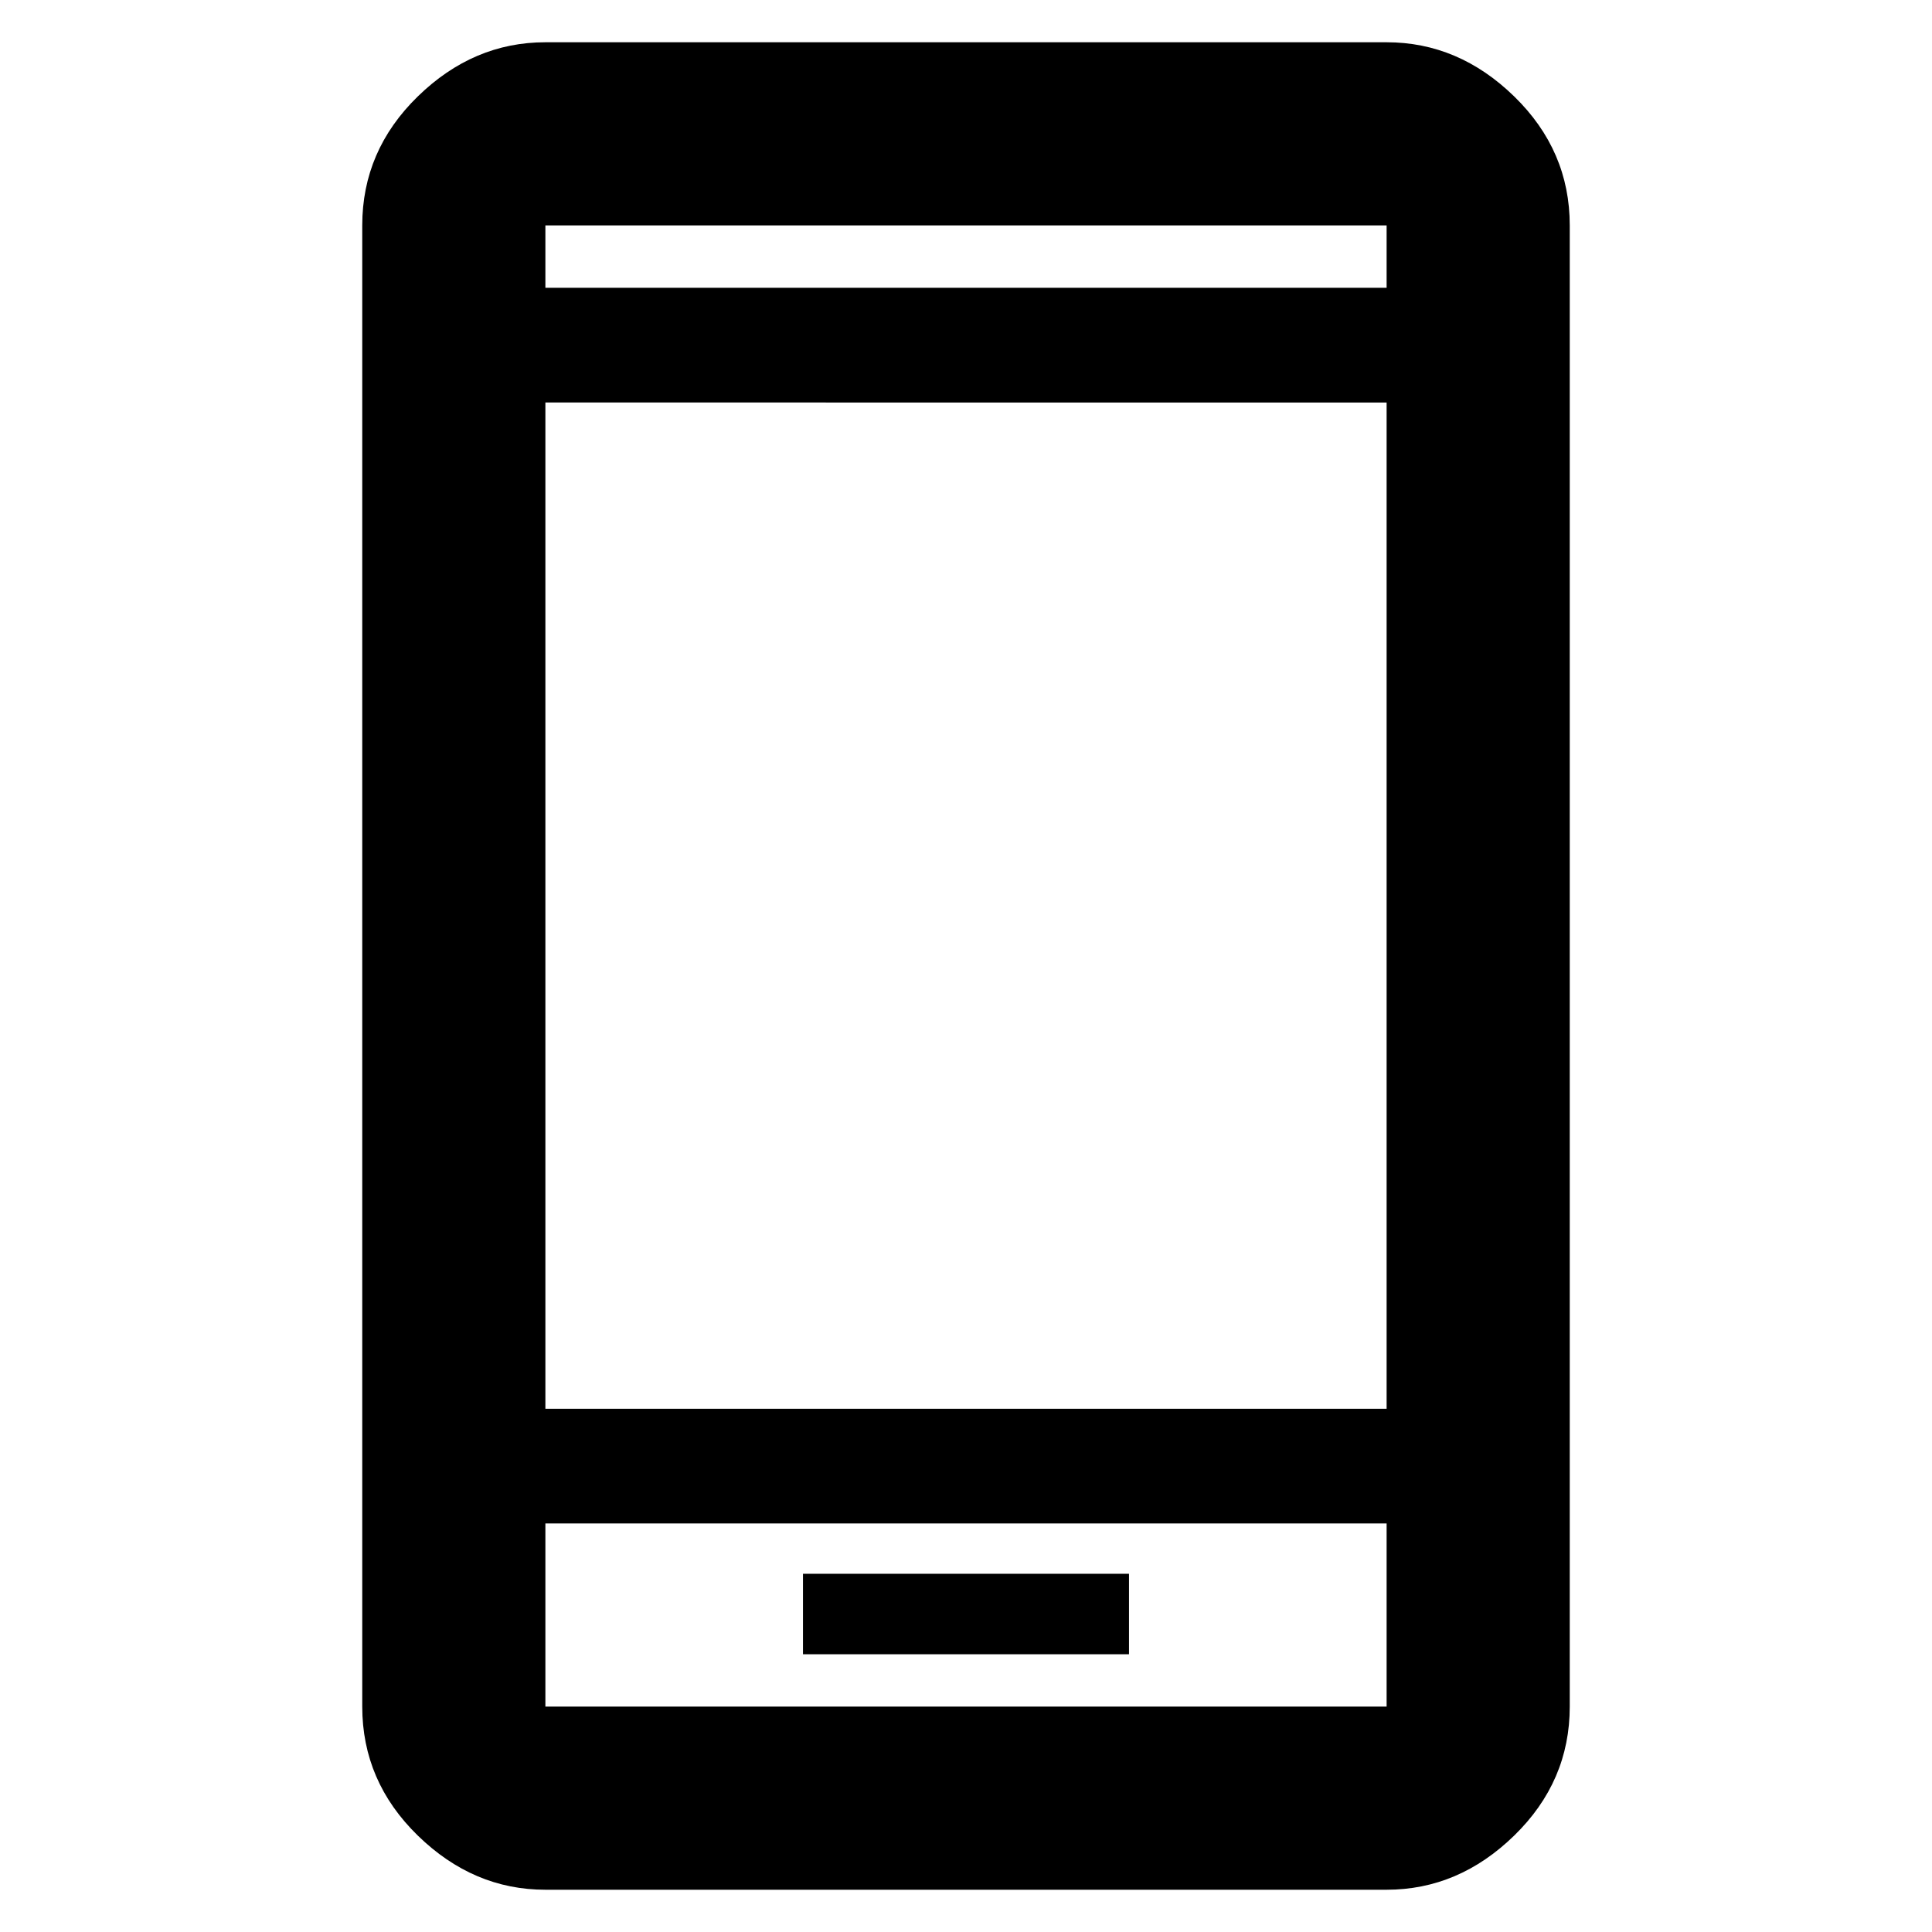<svg xmlns="http://www.w3.org/2000/svg" height="48" viewBox="0 -960 960 960" width="48"><path d="M399-138h162v-40H399v40ZM271-21q-35.78 0-63.39-26.91T180-112v-736q0-37.17 27.61-64.09Q235.22-939 271-939h418q35.77 0 63.39 26.91Q780-885.17 780-848v736q0 37.18-27.61 64.09Q724.77-21 689-21H271Zm0-182v91h418v-91H271Zm0-57h418v-500H271v500Zm0-557h418v-31H271v31Zm0 614v91-91Zm0-614v-31 31Z"/></svg>